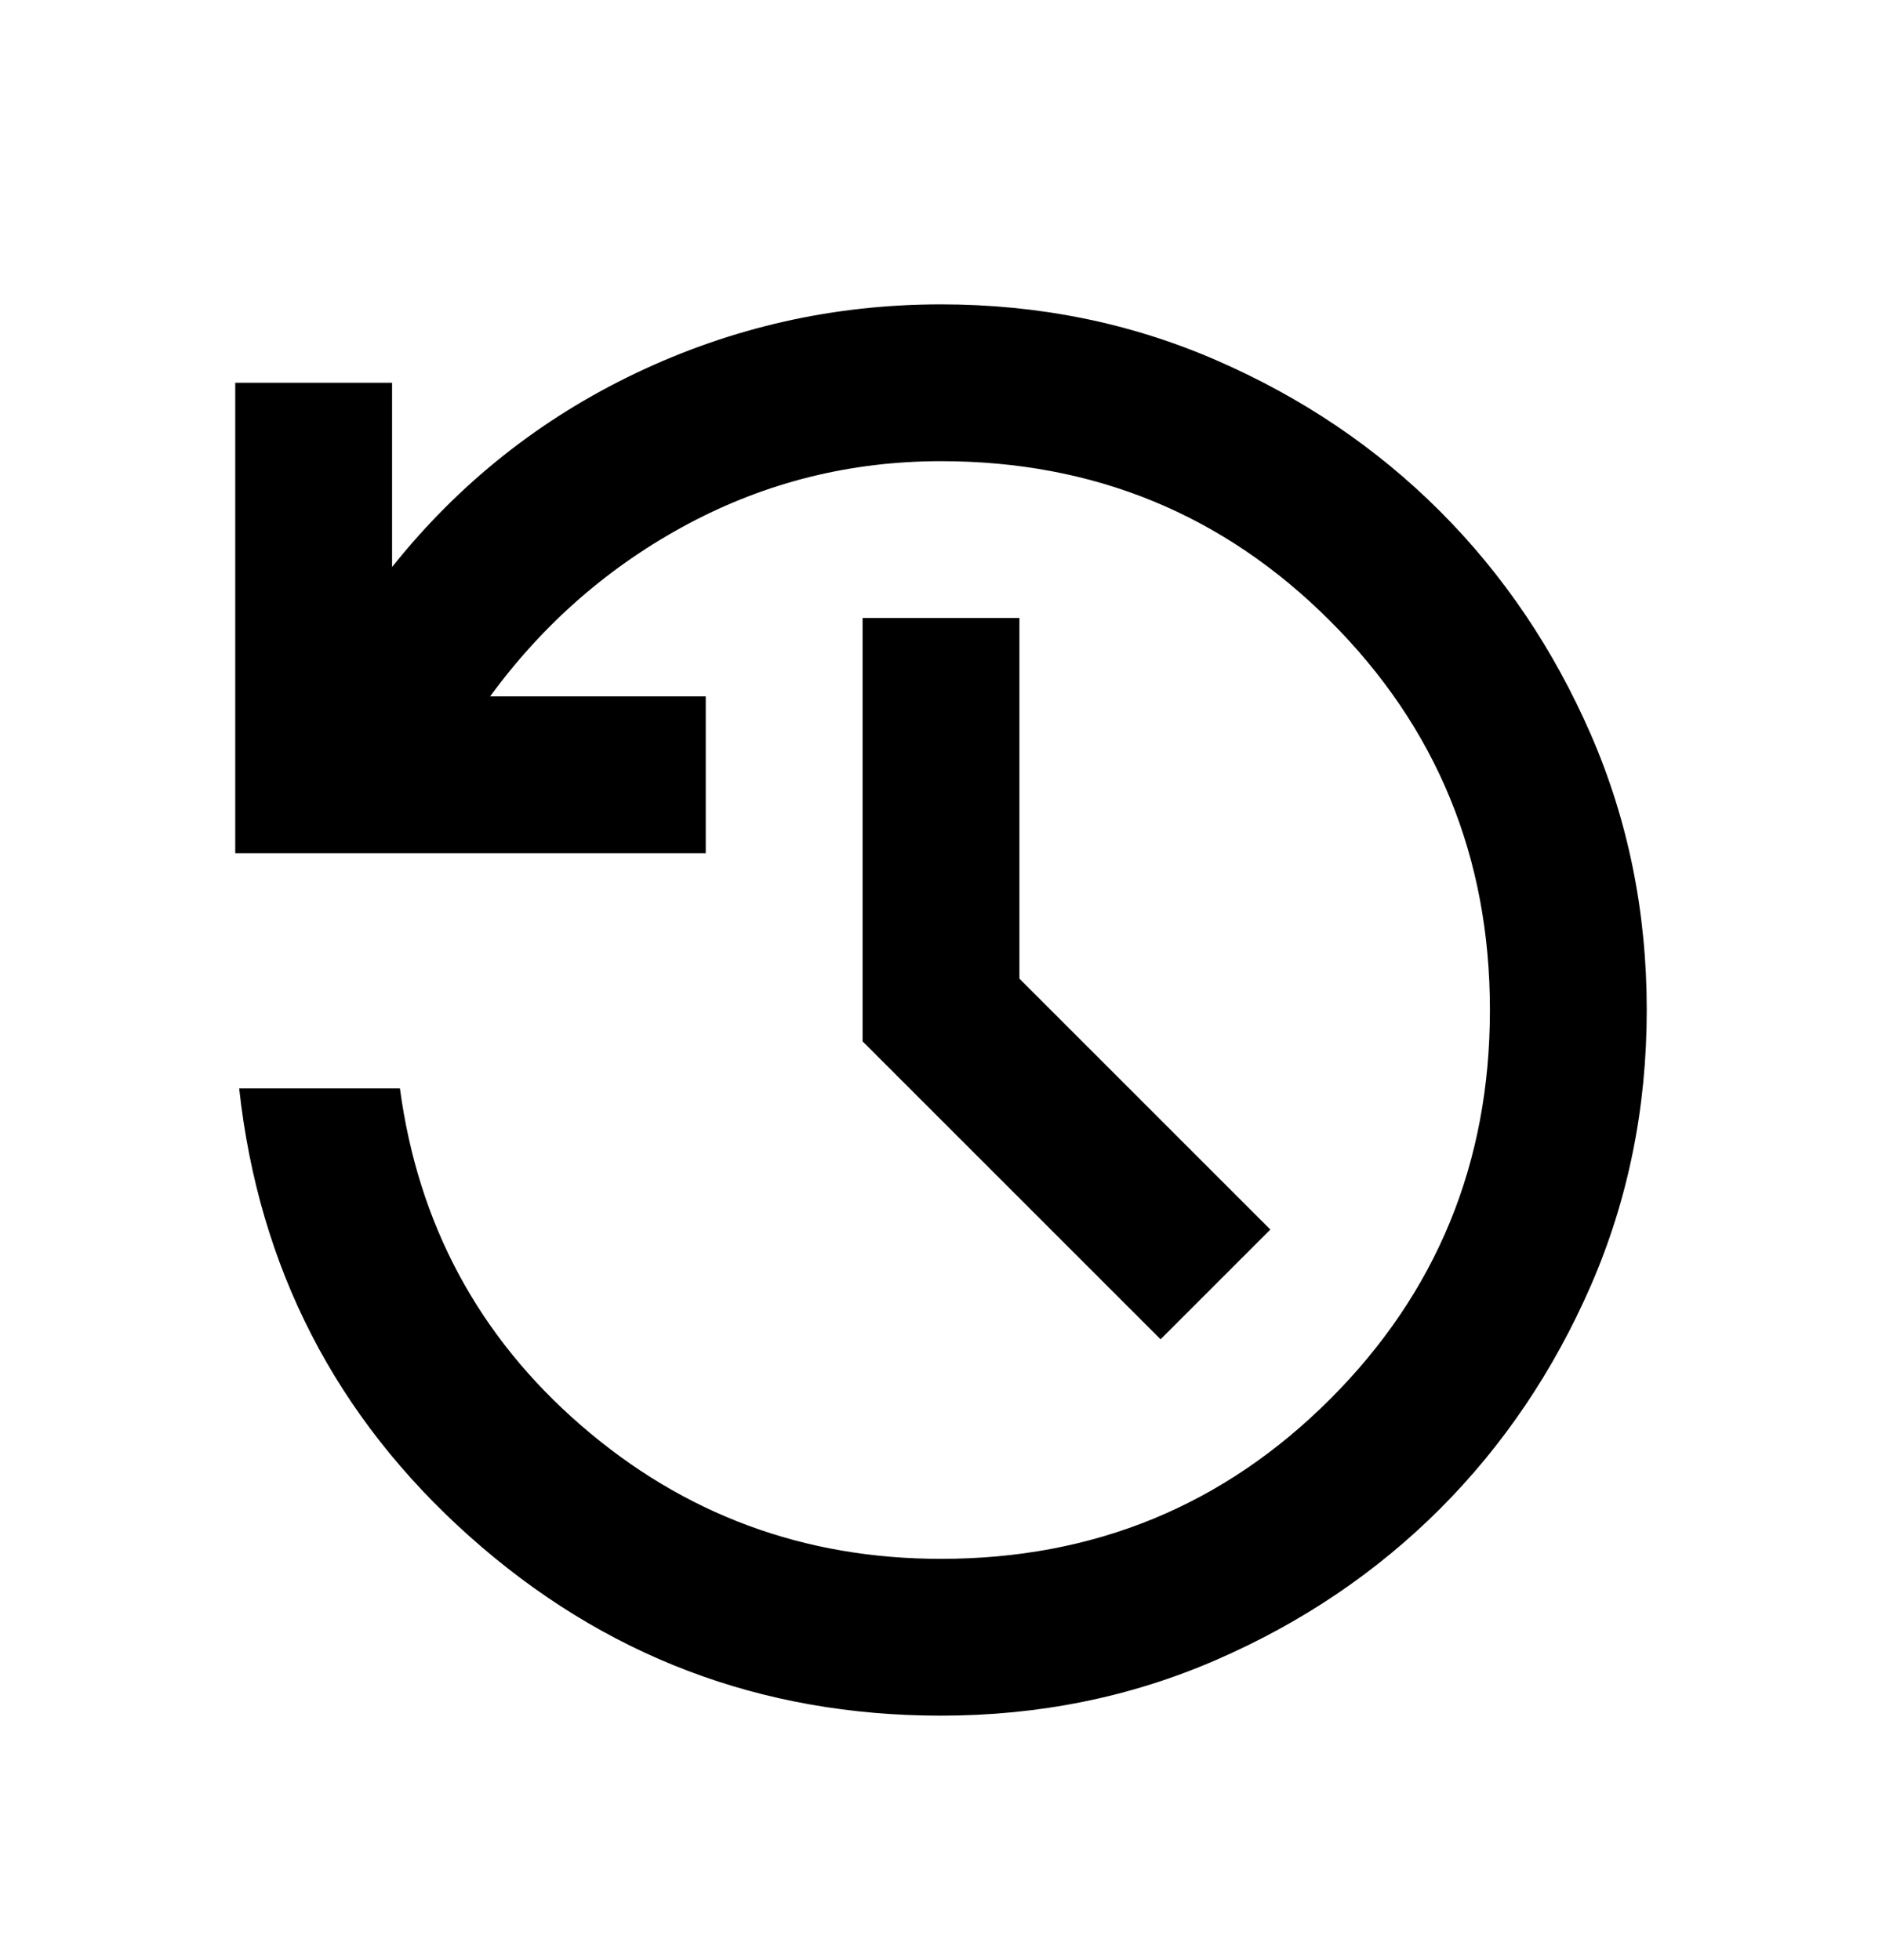 <svg viewBox="0 0 24 25" fill="currentColor" xmlns="http://www.w3.org/2000/svg">
<path d="M12 21.882C9.7 21.882 7.696 21.12 5.987 19.595C4.279 18.07 3.3 16.166 3.05 13.882H5.1C5.333 15.616 6.104 17.049 7.412 18.182C8.721 19.316 10.25 19.882 12 19.882C13.95 19.882 15.604 19.203 16.962 17.845C18.321 16.486 19 14.832 19 12.882C19 10.932 18.321 9.278 16.962 7.92C15.604 6.561 13.95 5.882 12 5.882C10.85 5.882 9.775 6.149 8.775 6.682C7.775 7.216 6.933 7.949 6.25 8.882H9V10.882H3V4.882H5V7.232C5.85 6.166 6.888 5.341 8.113 4.757C9.338 4.174 10.633 3.882 12 3.882C13.25 3.882 14.421 4.12 15.512 4.595C16.604 5.07 17.554 5.711 18.363 6.52C19.171 7.328 19.812 8.278 20.288 9.37C20.762 10.461 21 11.632 21 12.882C21 14.132 20.762 15.303 20.288 16.395C19.812 17.486 19.171 18.436 18.363 19.245C17.554 20.053 16.604 20.695 15.512 21.17C14.421 21.645 13.25 21.882 12 21.882ZM14.8 17.082L11 13.282V7.882H13V12.482L16.2 15.682L14.8 17.082Z" />
</svg>
